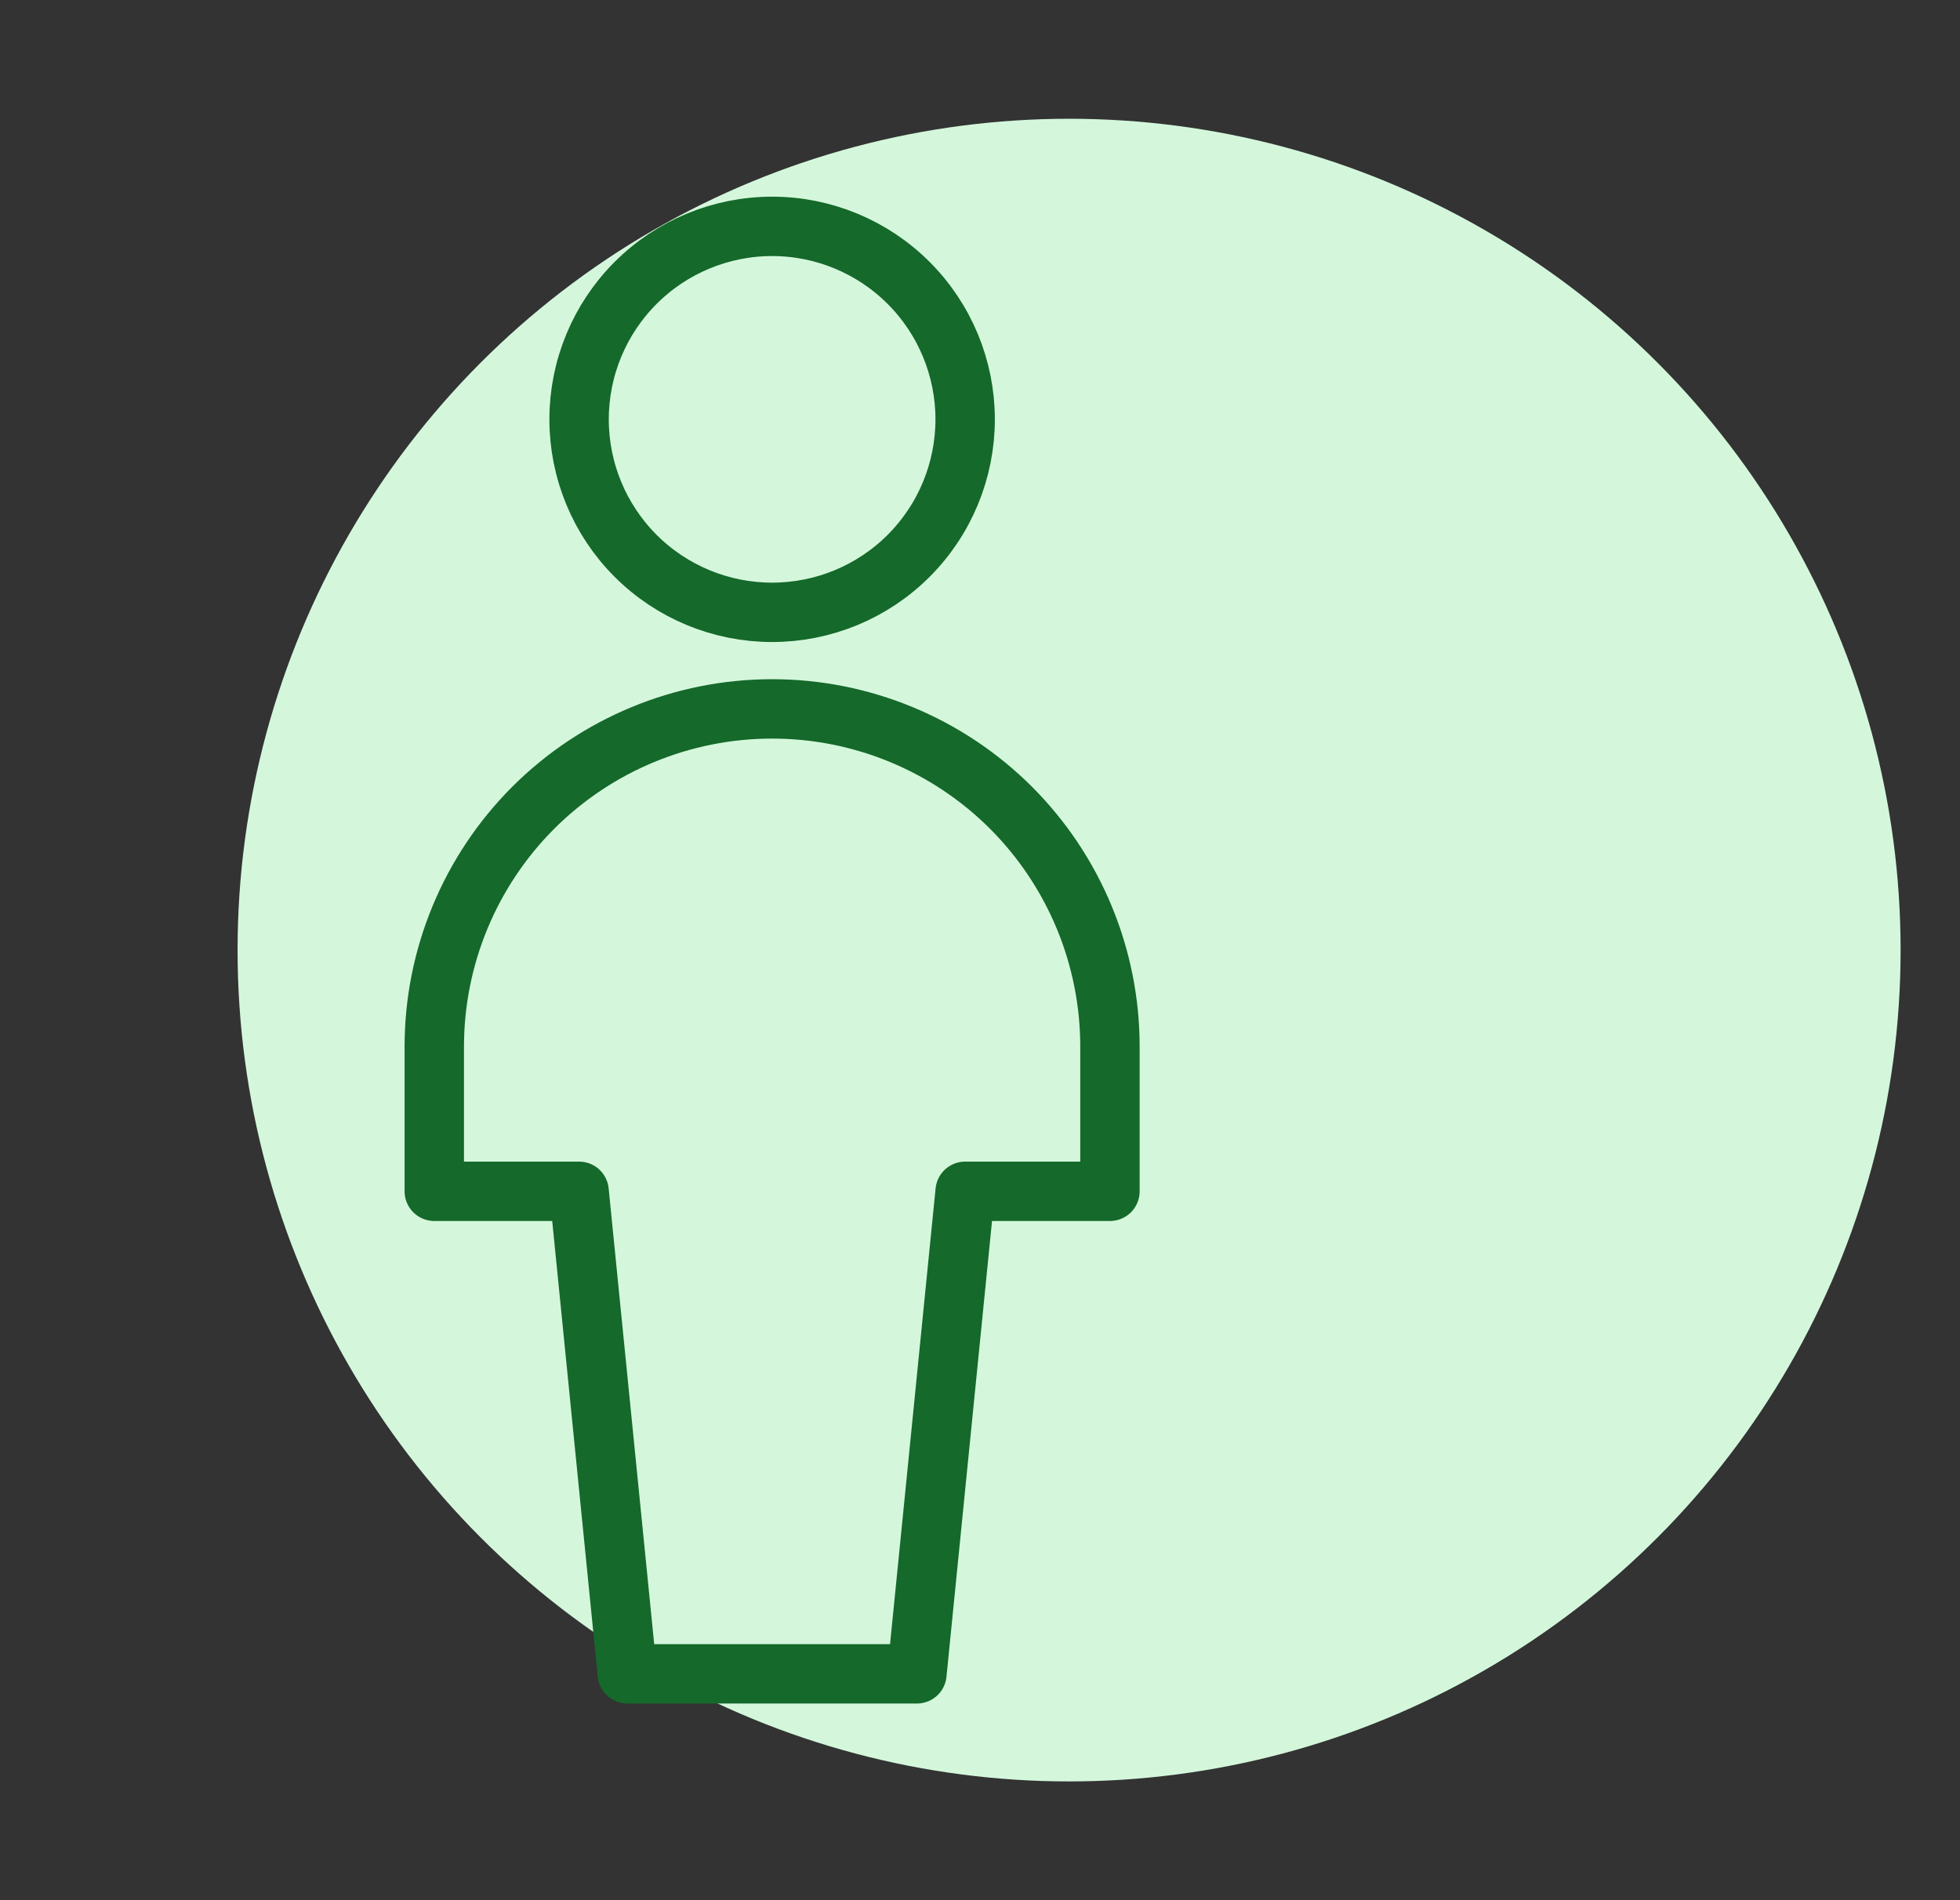<svg width="33" height="32" viewBox="0 0 33 32" fill="none" xmlns="http://www.w3.org/2000/svg">
<rect x="0" y="0" width="33" height="32" fill="#333333" stroke="none"/>
<circle cx="18" cy="16" r="14" fill="#D4F7DC"/>
<path d="M9.75 7.062C9.75 7.924 10.092 8.751 10.702 9.361C11.311 9.97 12.138 10.312 13 10.312C13.862 10.312 14.689 9.97 15.298 9.361C15.908 8.751 16.25 7.924 16.25 7.062C16.25 6.201 15.908 5.374 15.298 4.764C14.689 4.155 13.862 3.812 13 3.812C12.138 3.812 11.311 4.155 10.702 4.764C10.092 5.374 9.75 6.201 9.75 7.062V7.062Z" stroke="#15692A" stroke-linecap="round" stroke-linejoin="round"/>
<path d="M18.688 17.625C18.688 16.117 18.088 14.67 17.022 13.603C15.955 12.537 14.508 11.938 13 11.938C11.492 11.938 10.045 12.537 8.978 13.603C7.912 14.67 7.312 16.117 7.312 17.625V20.062H9.75L10.562 28.188H15.438L16.25 20.062H18.688V17.625Z" stroke="#15692A" stroke-linecap="round" stroke-linejoin="round"/>
</svg>
